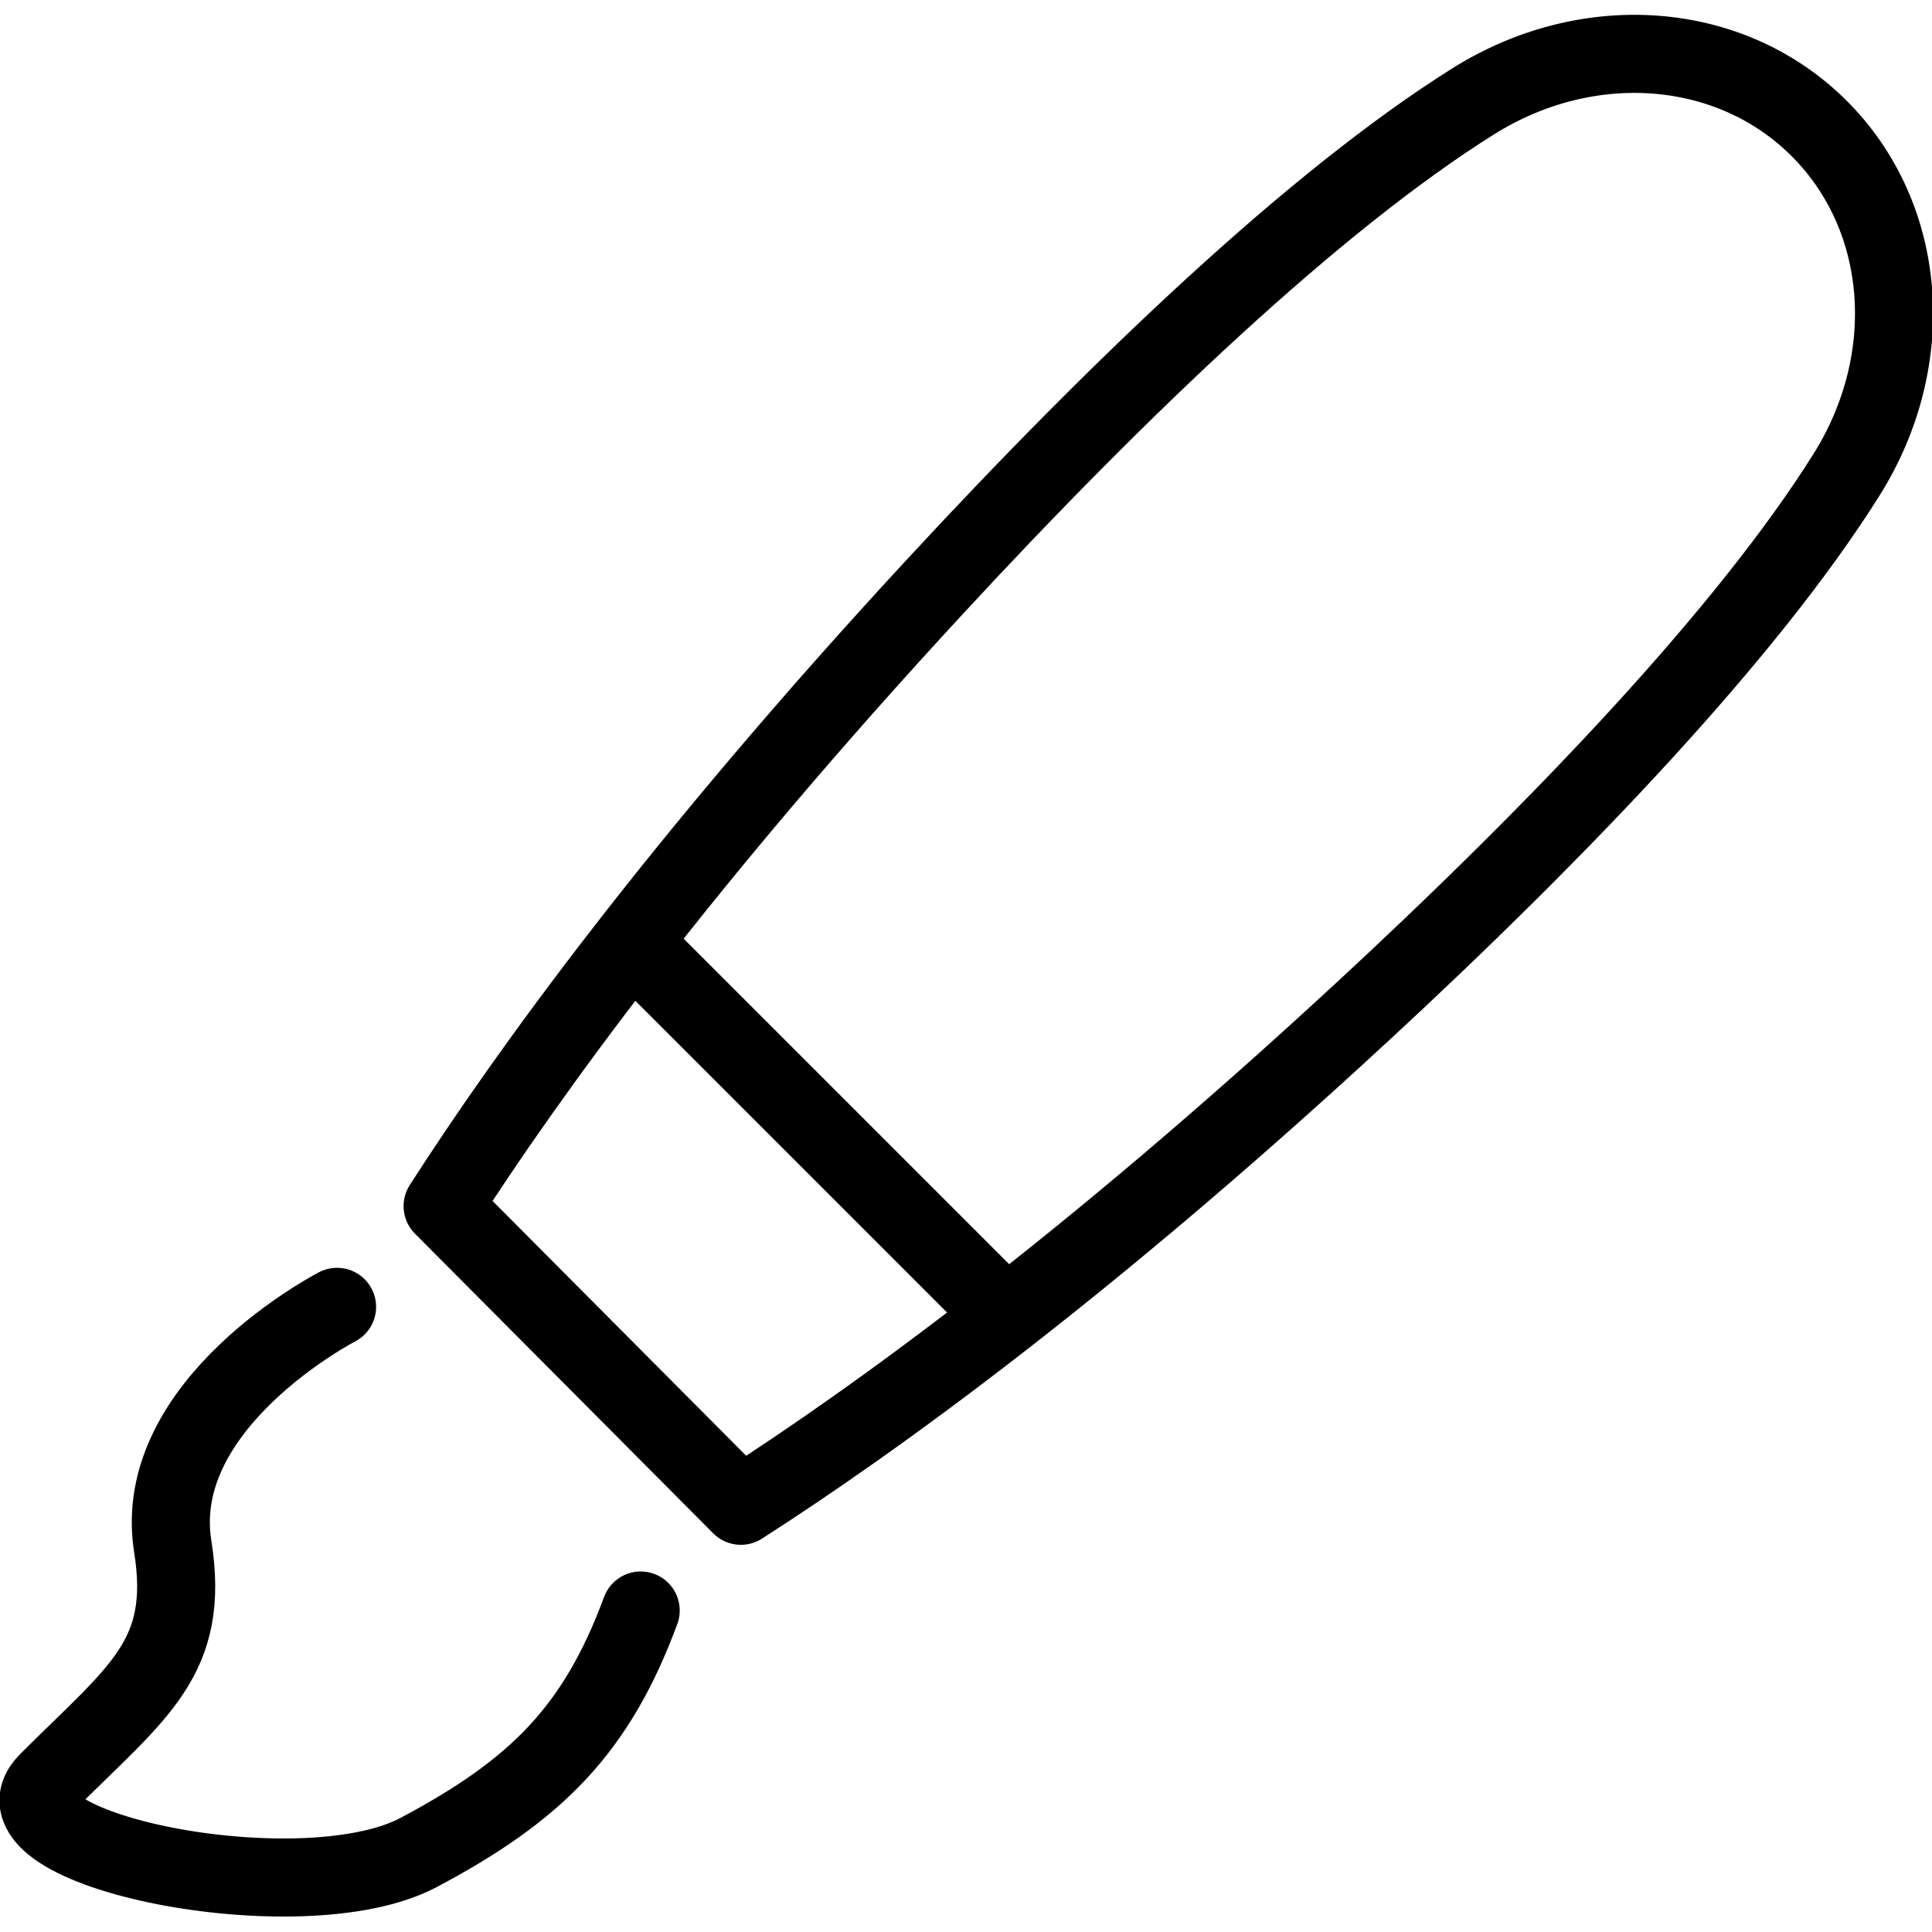 <svg xmlns="http://www.w3.org/2000/svg" width="24" height="24" viewBox="0 0 24 24"> <g transform="translate(0.0 0.186) scale(0.485)">
  
  <g
     id="line"
     transform="translate(-11.01,-11.274)">
    <path
       fill="none"
       stroke="#000"
       stroke-linecap="round"
       stroke-linejoin="round"
       stroke-miterlimit="10"
       stroke-width="2"
       d="M 45.856,36.851 C 38.808,43.367 33.38,47.282 29.986,49.458 l -7.639,-7.675 c 2.179,-3.395 6.092,-8.815 12.593,-15.848 4.769,-5.16 9.764,-9.914 13.802,-12.448 2.944,-1.848 6.597,-1.572 8.866,0.697 v 0 c 2.269,2.269 2.545,5.922 0.697,8.866 -2.535,4.038 -7.289,9.032 -12.448,13.802"
       id="path2" />
    <path
       fill="none"
       stroke="#000"
       stroke-linecap="round"
       stroke-linejoin="round"
       stroke-miterlimit="10"
       stroke-width="2"
       d="m 19.643,44.363 c 0,0 -4.791,2.473 -4.209,6.133 0.457,2.871 -0.894,3.723 -3.203,6.031 -1.721,1.721 6.489,3.411 9.504,1.81 3.015,-1.601 4.554,-3.14 5.685,-6.196"
       id="path4" />
    <line
       x1="27.43"
       x2="36.569"
       y1="35.257"
       y2="44.396"
       fill="none"
       stroke="#000"
       stroke-linecap="round"
       stroke-linejoin="round"
       stroke-miterlimit="10"
       stroke-width="2"
       id="line6" />
  </g>
</g></svg>